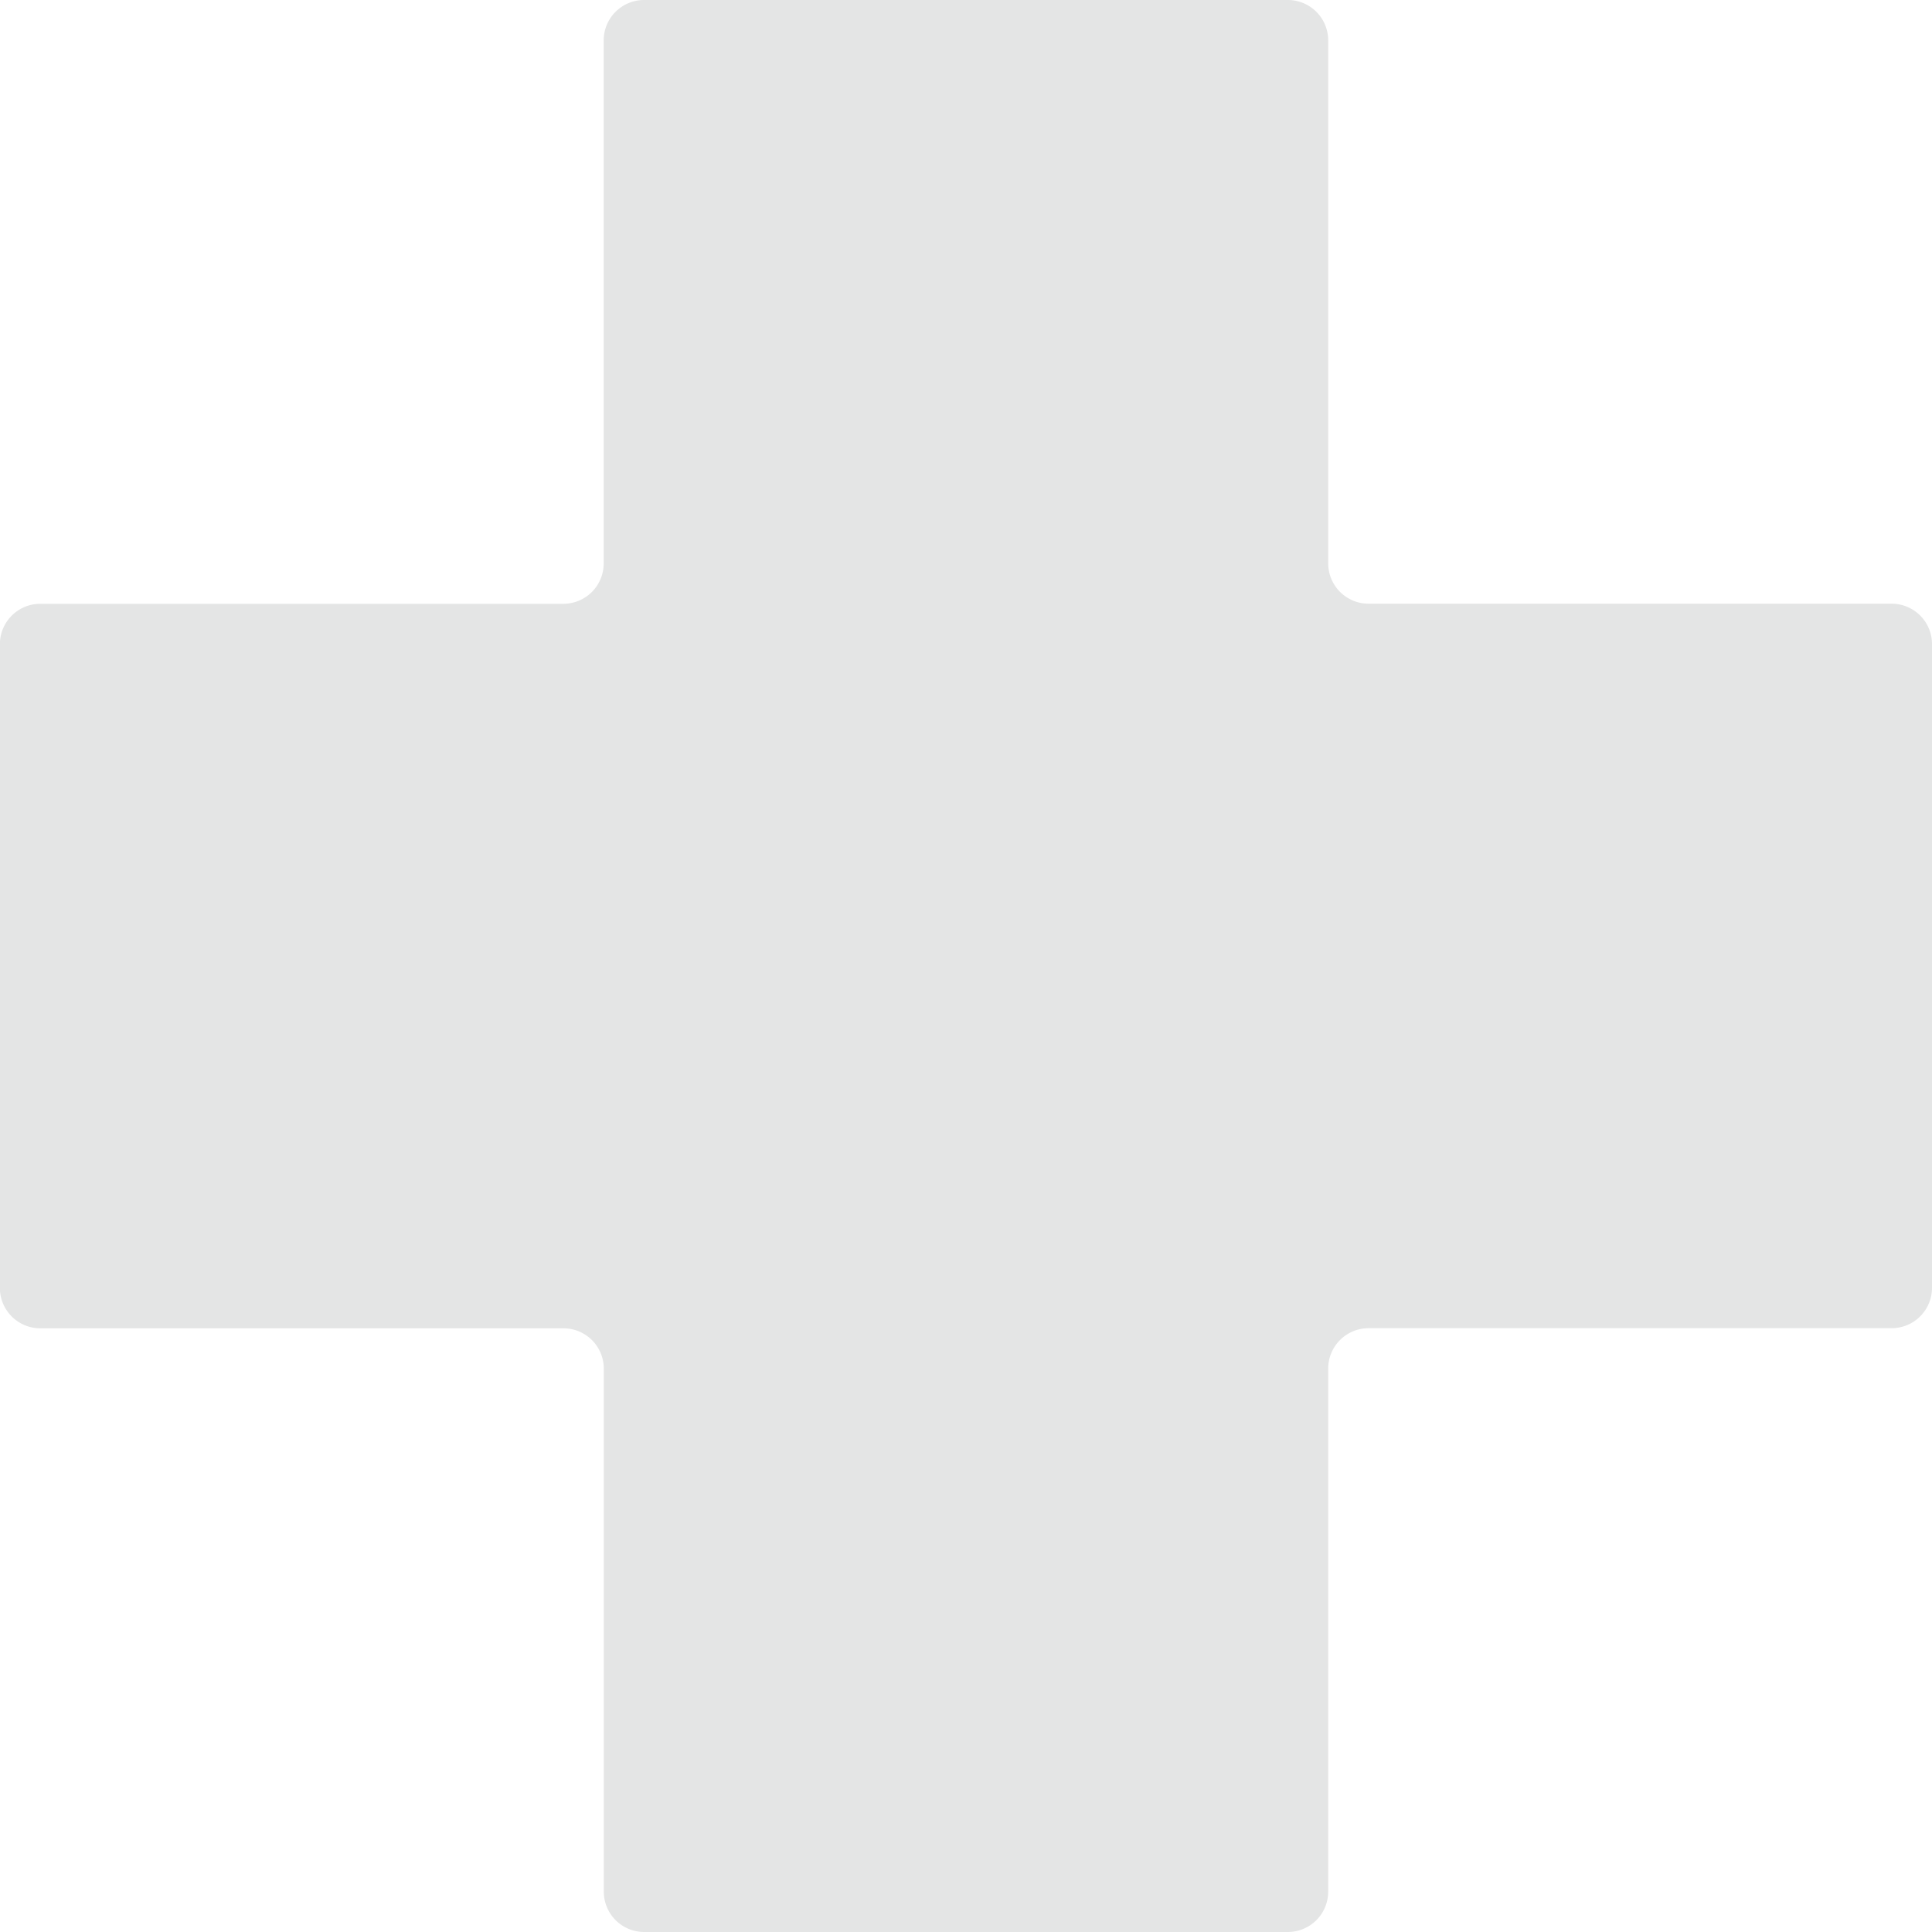 <svg xmlns="http://www.w3.org/2000/svg" width="18.28" height="18.28" viewBox="0 0 18.28 18.28"><defs><style>.a{fill:#e4e5e5;}</style></defs><path class="a" d="M19,6.813a.382.382,0,0,0-.381-.381H13.668a.382.382,0,0,1-.381-.381V1.1A.382.382,0,0,0,12.907.72H6.813a.382.382,0,0,0-.381.381V6.052a.382.382,0,0,1-.381.381H1.1a.382.382,0,0,0-.381.381v6.093a.382.382,0,0,0,.381.381H6.052a.382.382,0,0,1,.381.381v4.951A.382.382,0,0,0,6.813,19h6.093a.382.382,0,0,0,.381-.381V13.668a.382.382,0,0,1,.381-.381h4.951A.382.382,0,0,0,19,12.907Z" transform="translate(-0.72 -0.72)"/></svg>